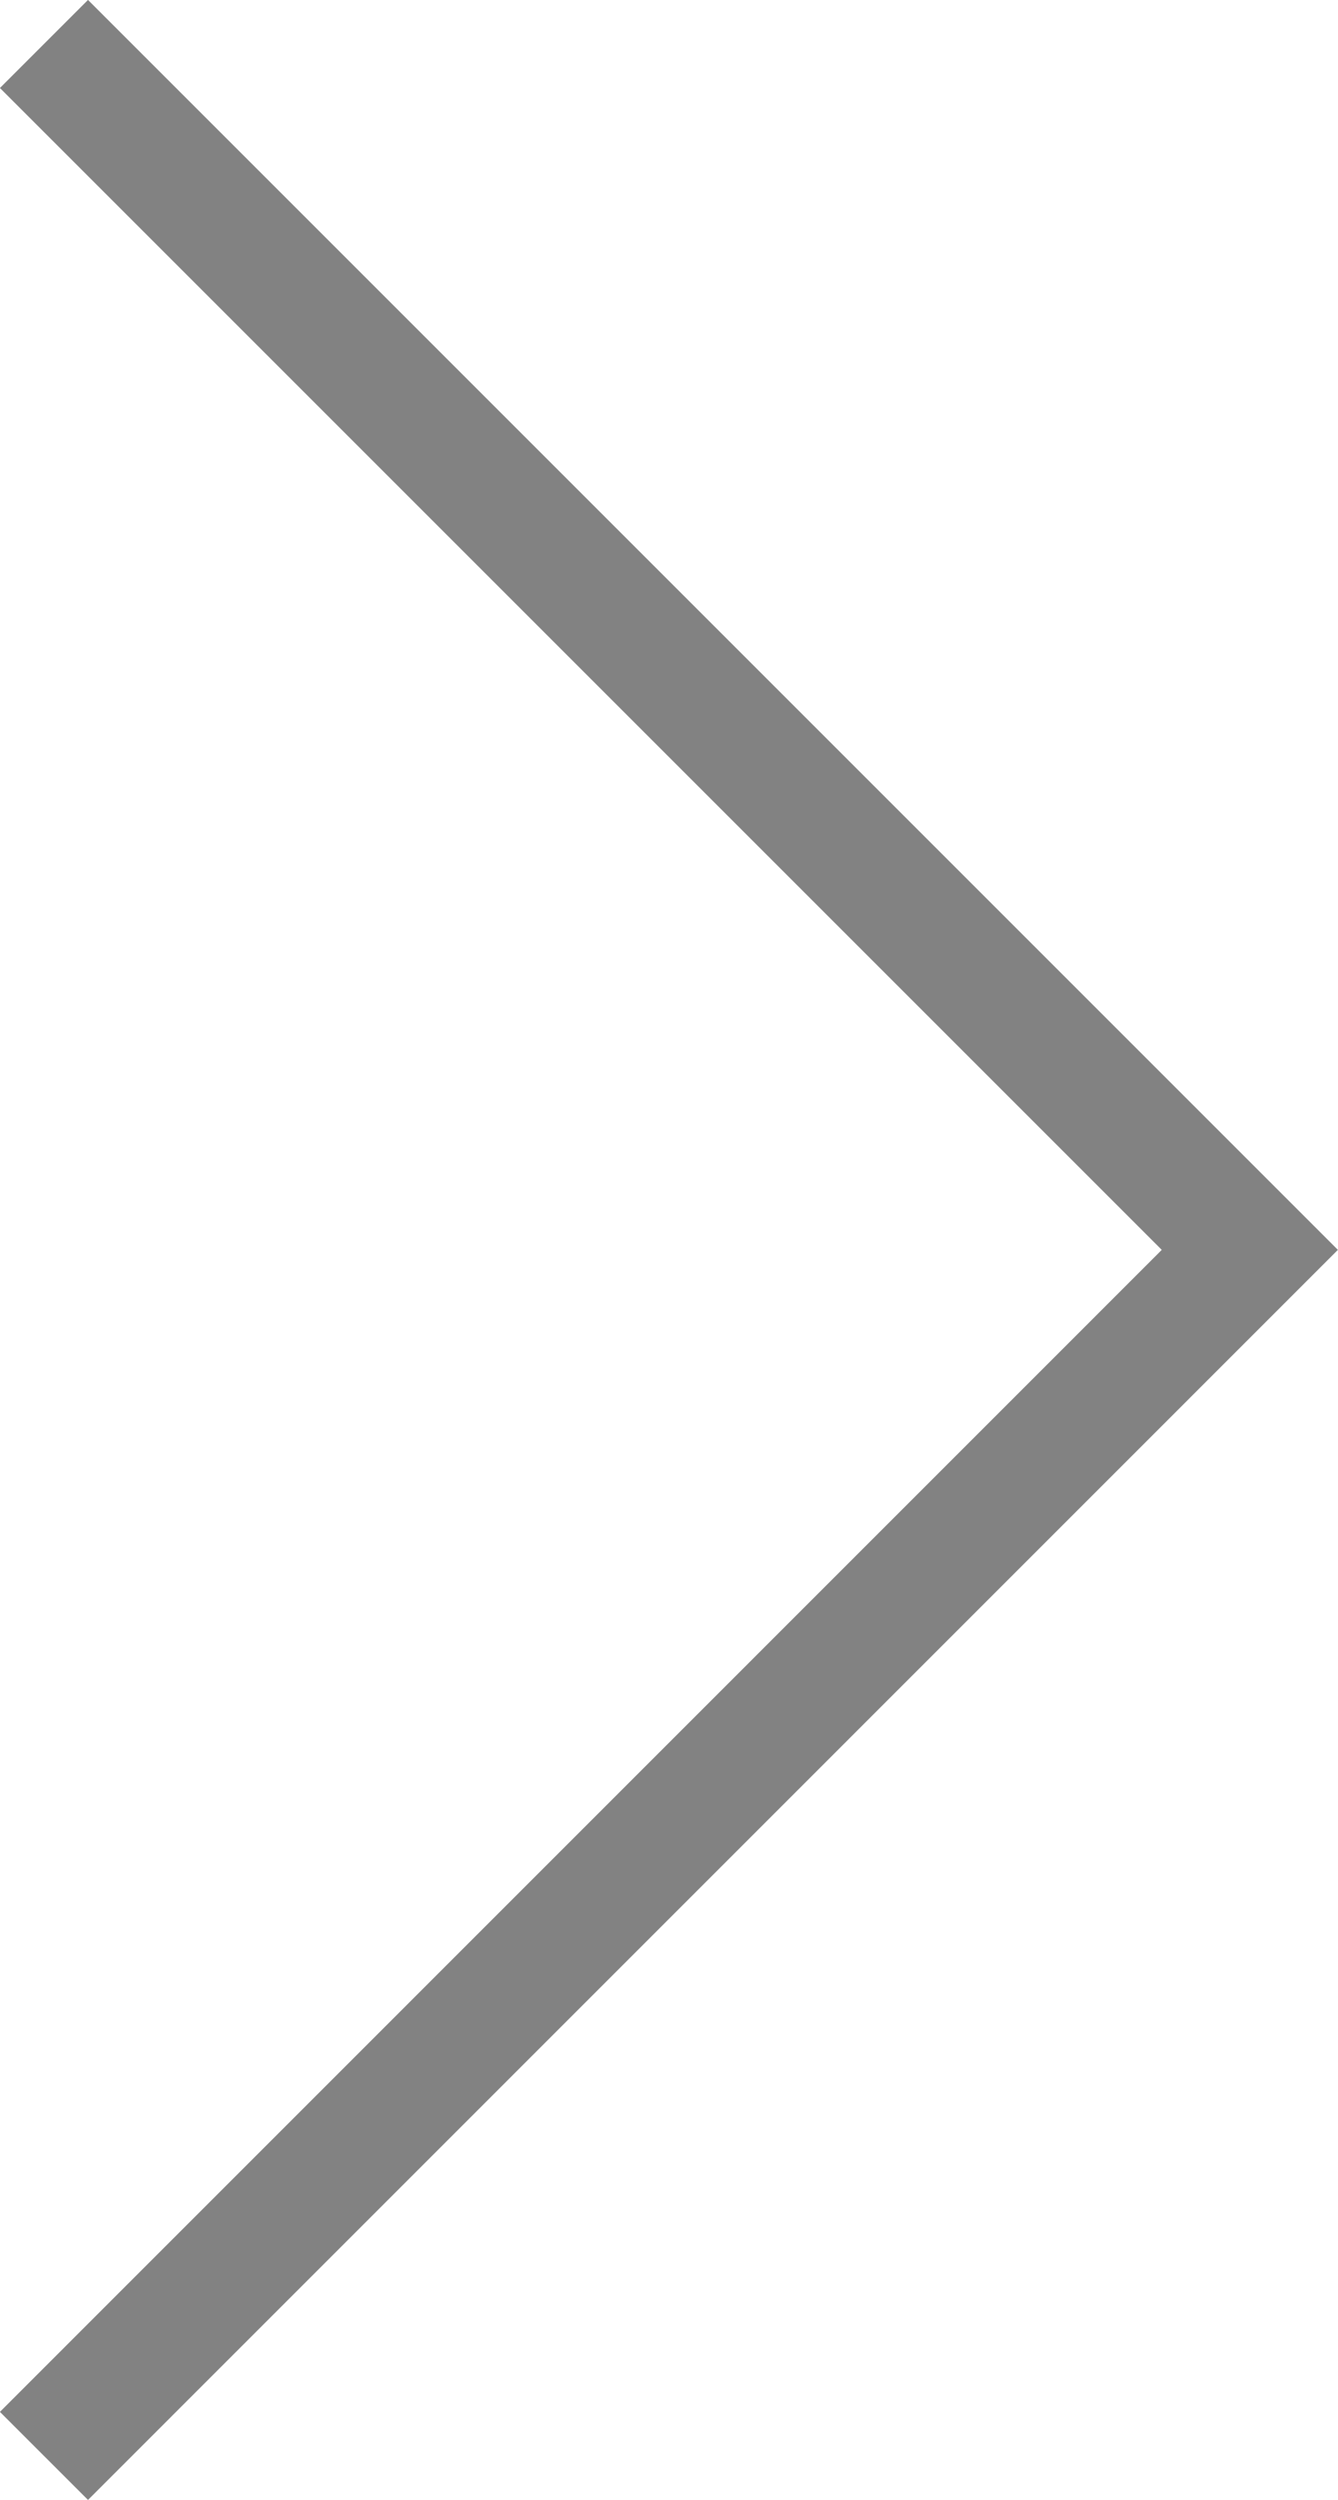 <svg xmlns="http://www.w3.org/2000/svg" width="10.744" height="20.074" viewBox="0 0 10.744 20.074">
  <path id="패스_36" data-name="패스 36" d="M720,601l9.683,9.683L720,620.367" transform="translate(-719.647 -600.647)" fill="none" stroke="#828282" stroke-width="1"/>
</svg>
